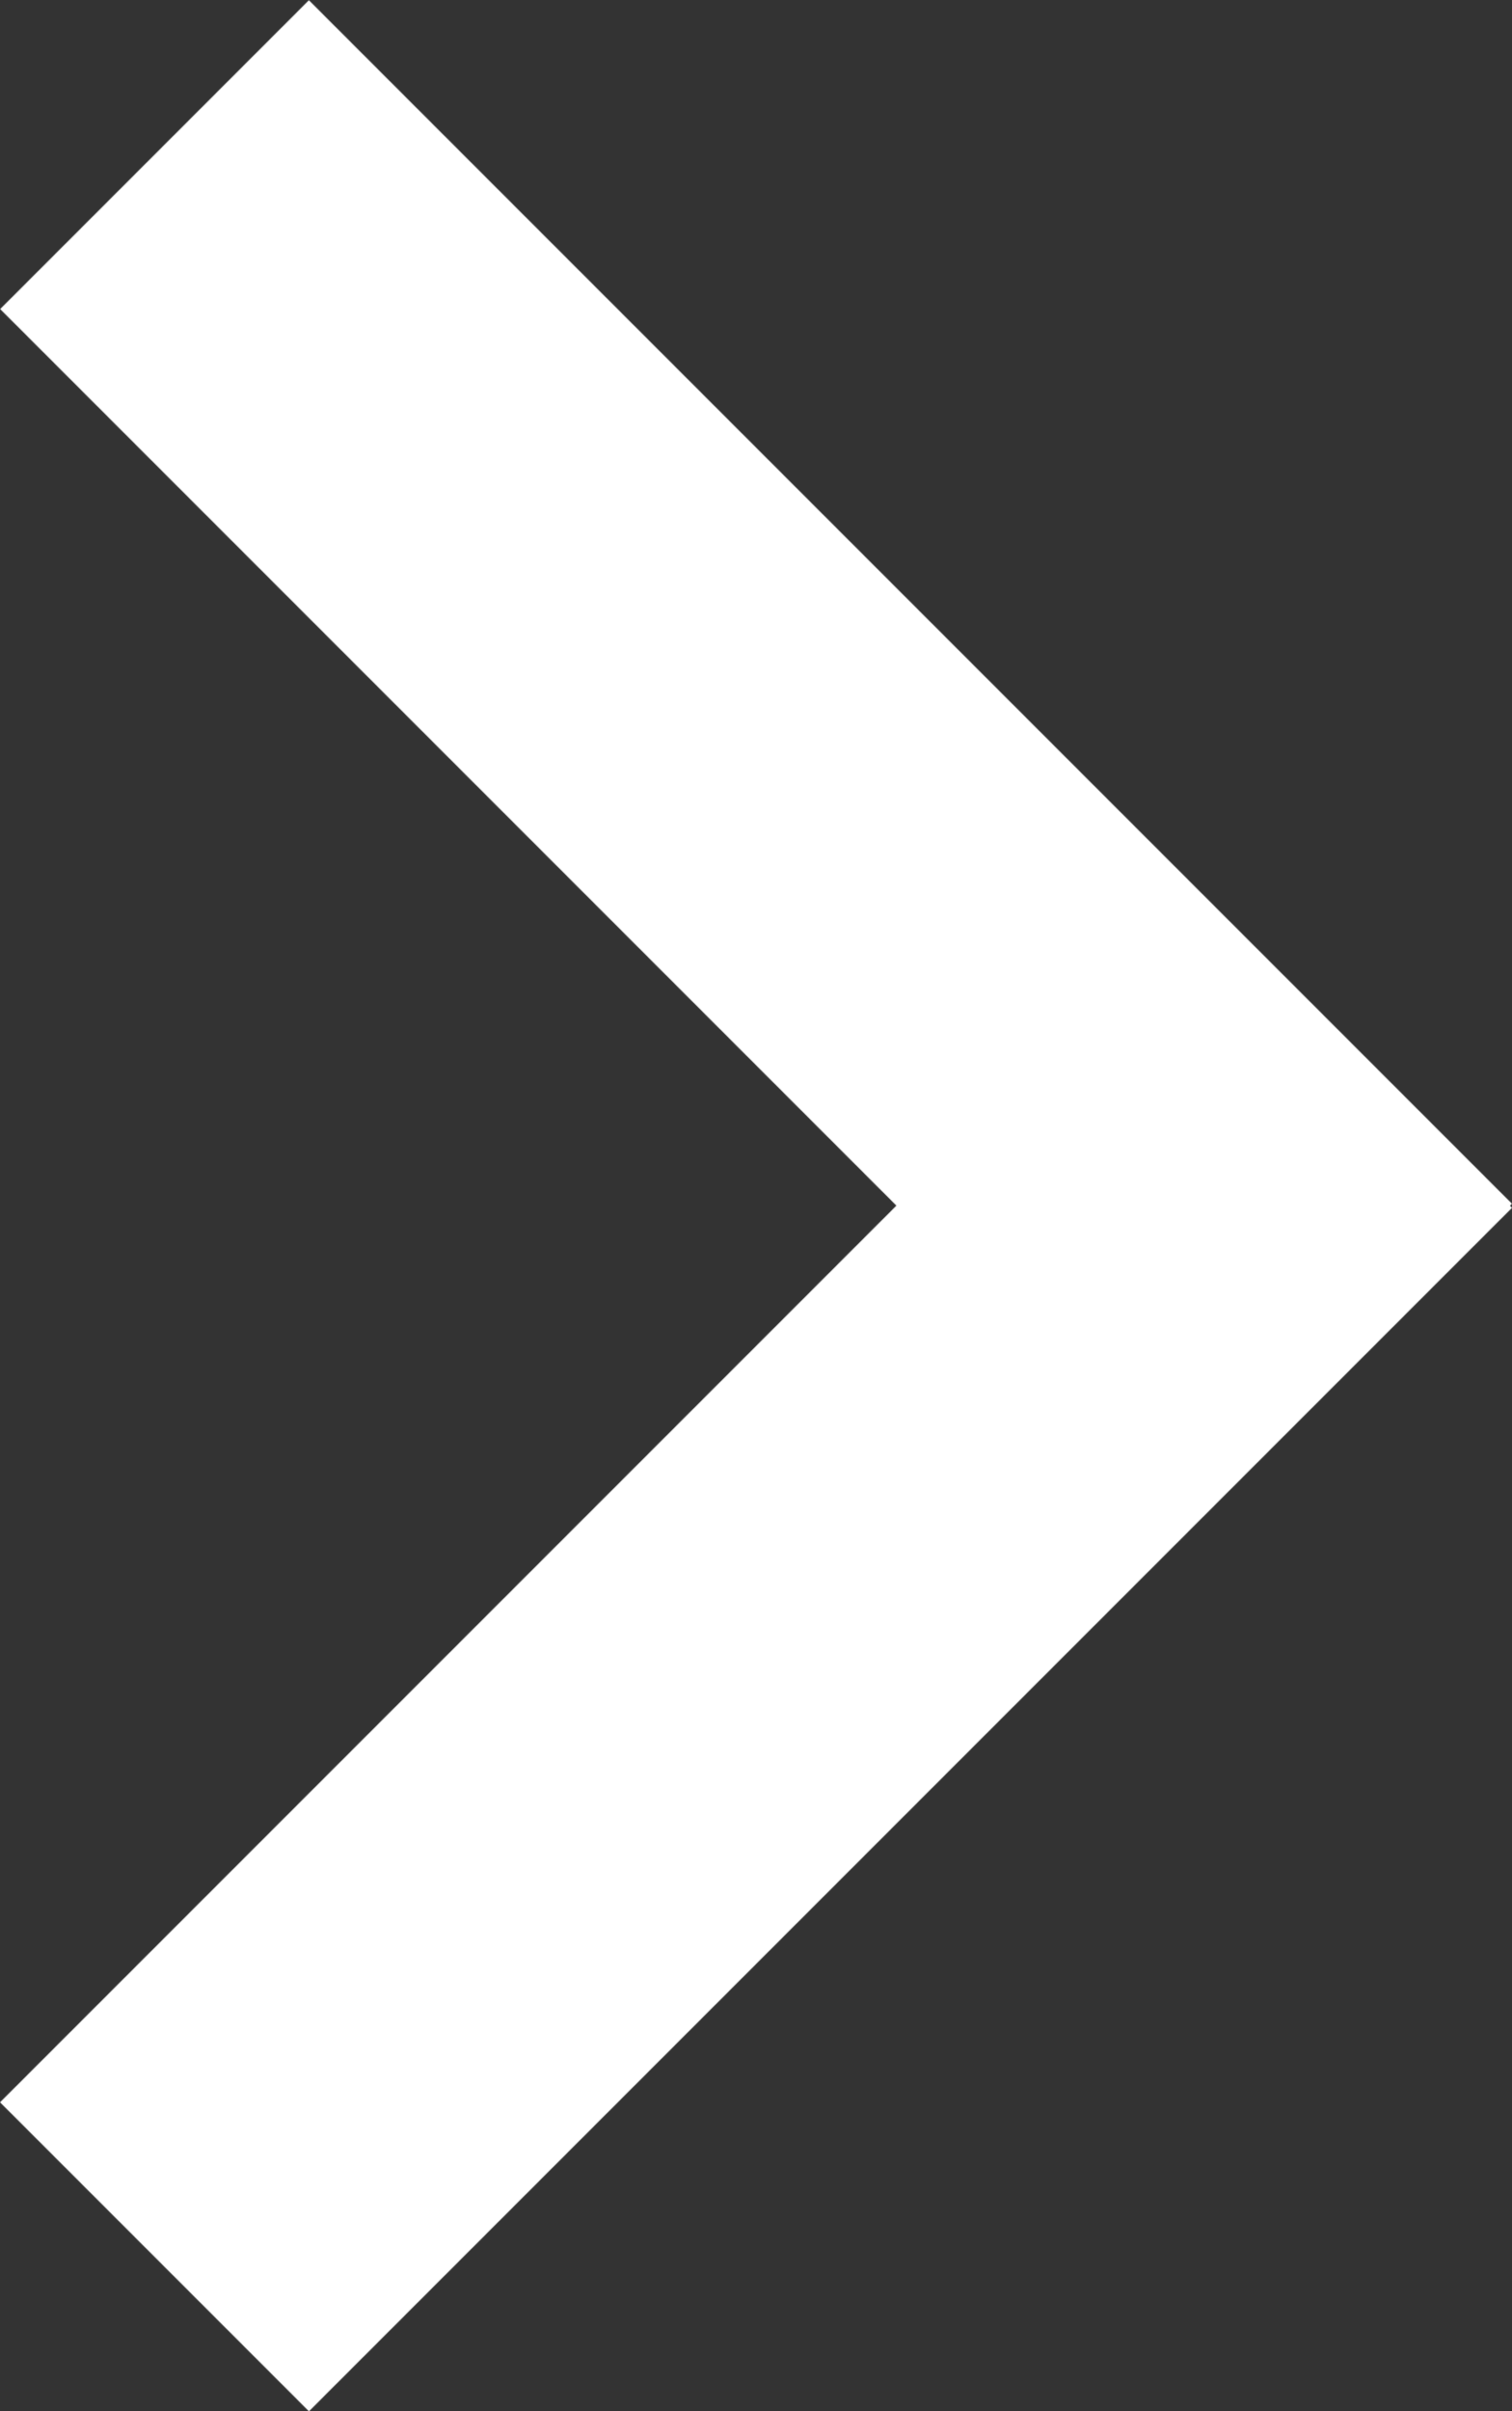 <svg xmlns="http://www.w3.org/2000/svg" width="5.773" height="9.203" viewBox="0 0 5.773 9.203">
  <rect x="0" y="0" width="5.773" height="9.203" fill="#333333" stroke="none"/>
  <g id="Up_arrow" data-name="Up arrow" transform="translate(5.773 0) rotate(90)">
    <rect id="Rectangle_17975" data-name="Rectangle 17975" width="6.496" height="1.668" transform="translate(4.61 0) rotate(45)" fill="#ffff"/>
    <rect id="Rectangle_17976" data-name="Rectangle 17976" width="6.496" height="1.667" transform="translate(5.773 1.179) rotate(135)" fill="#ffff"/>
  </g>
</svg>
